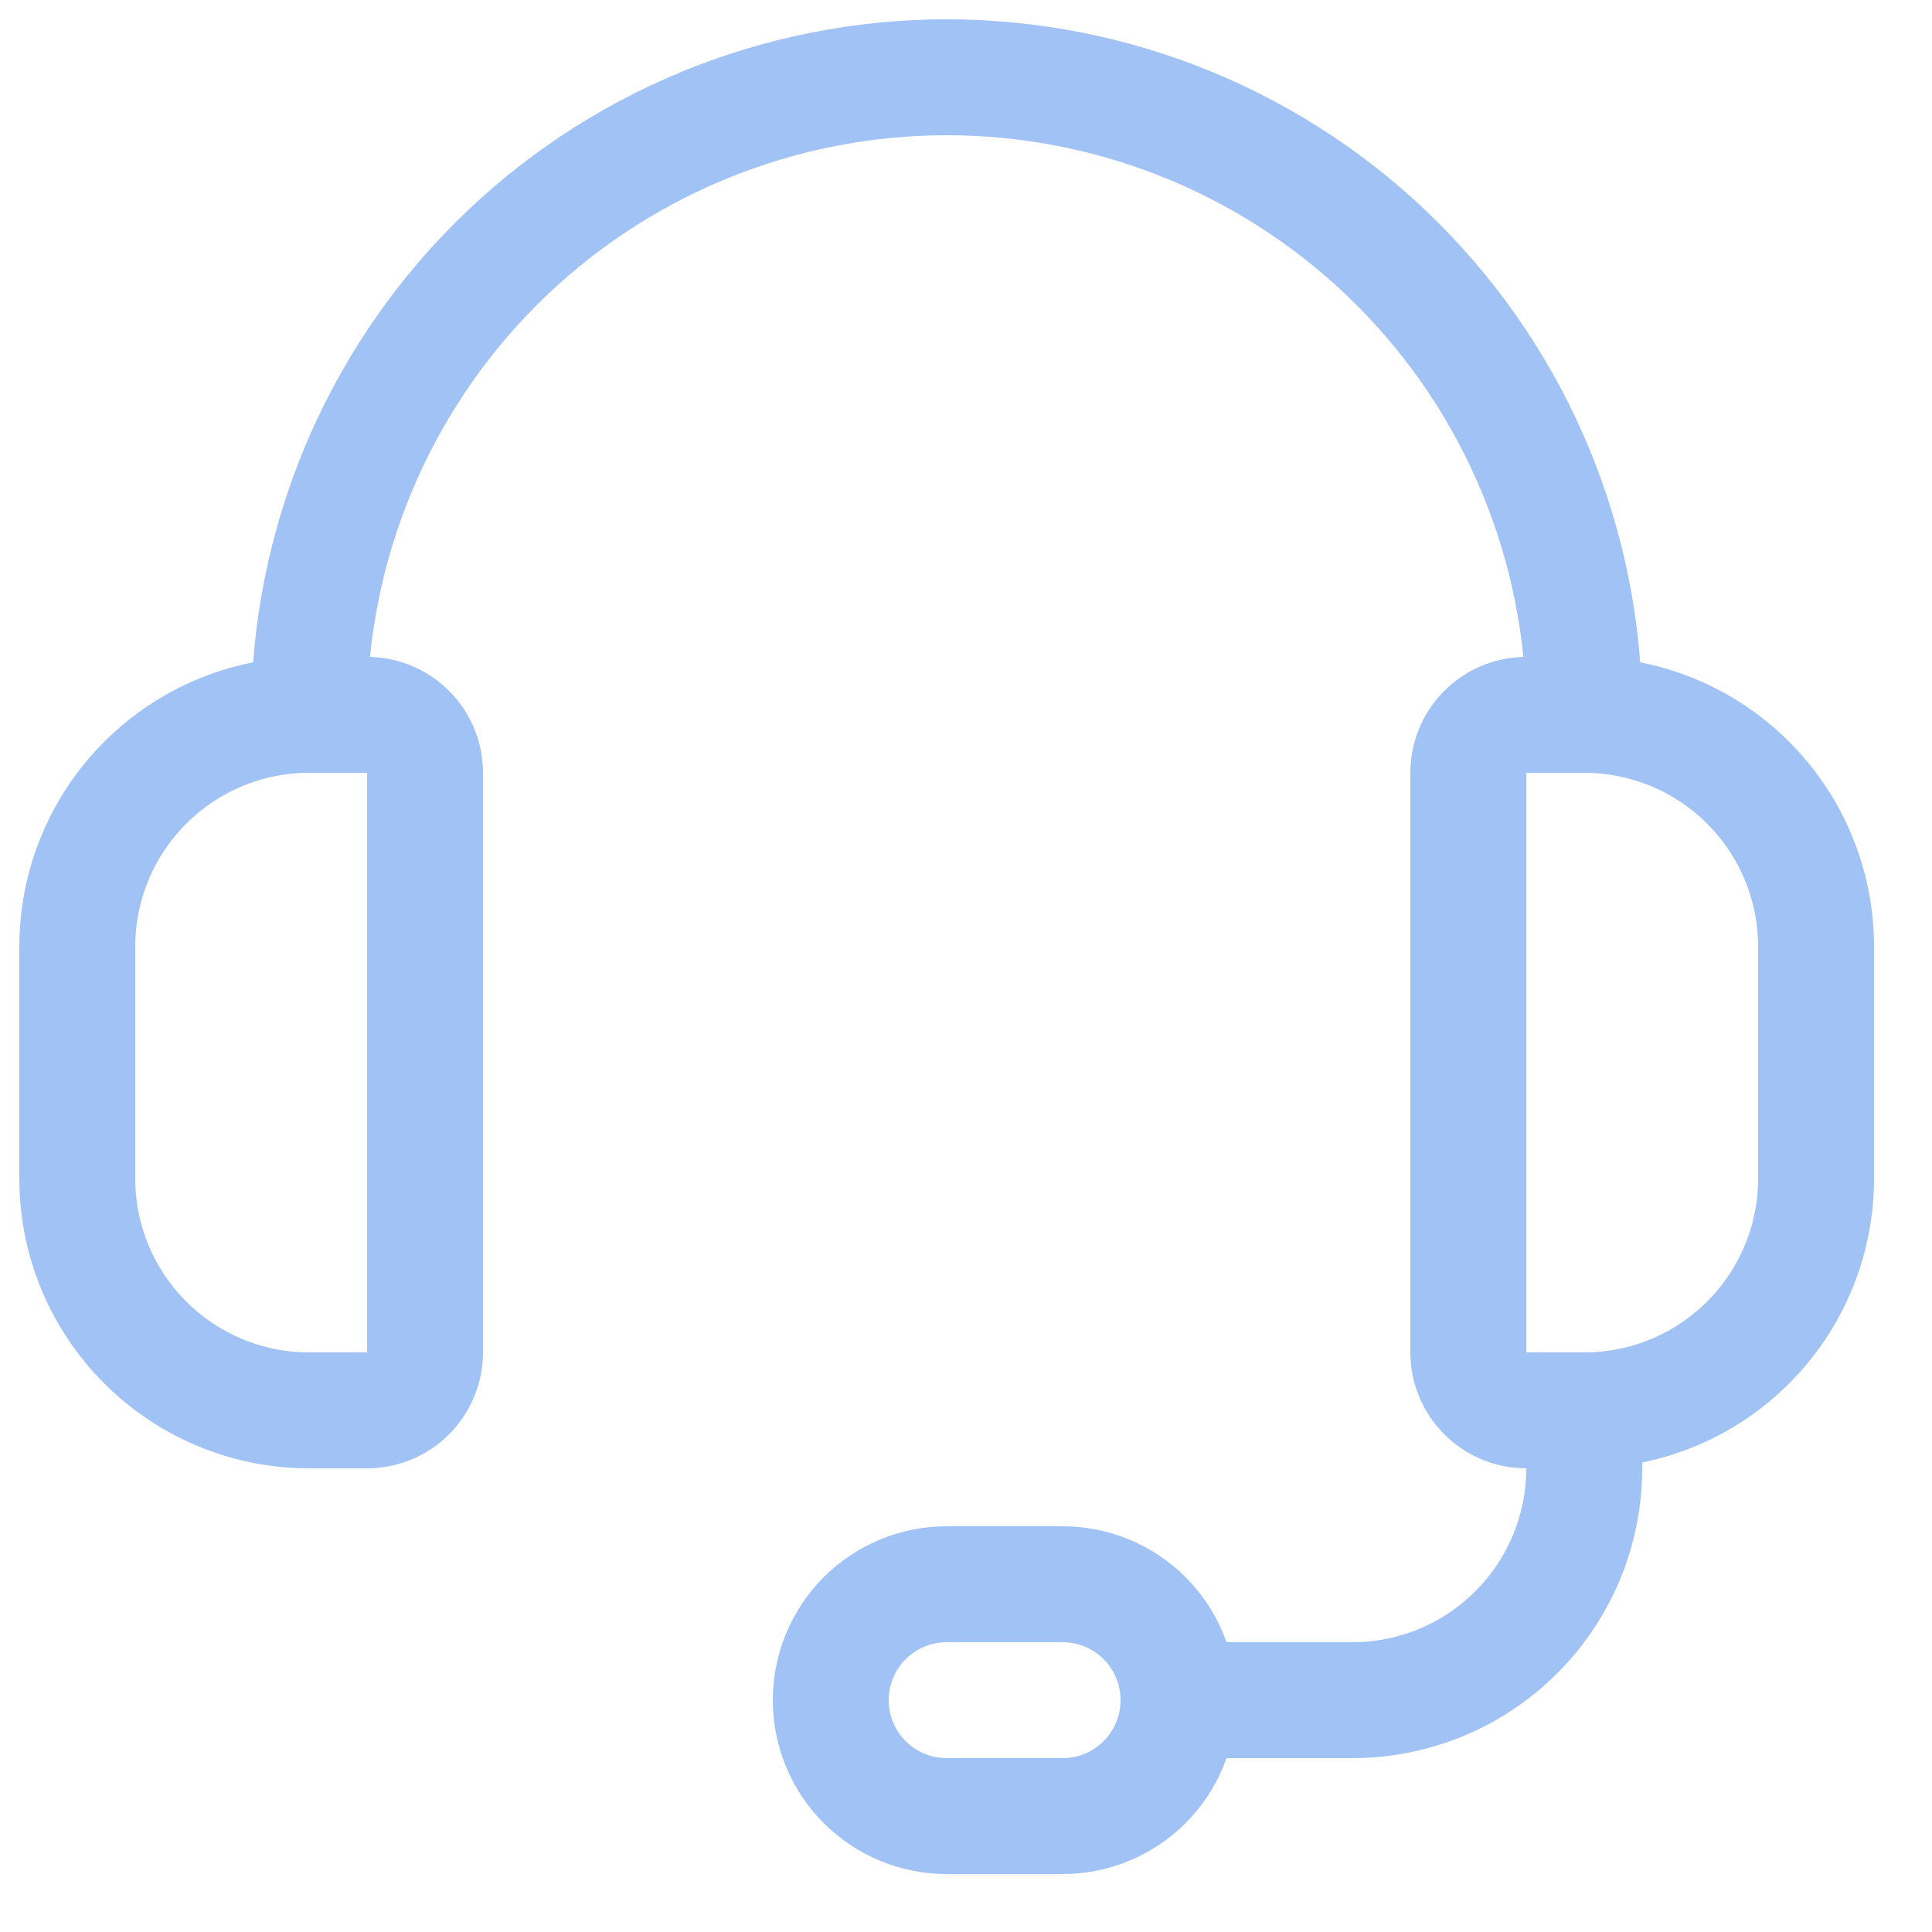 <svg width="25" height="25" viewBox="0 0 25 25" fill="none" xmlns="http://www.w3.org/2000/svg">
<path d="M4 9.25C3.204 9.25 2.441 9.566 1.879 10.129C1.316 10.691 1 11.454 1 12.25V15.25C1 16.046 1.316 16.809 1.879 17.371C2.441 17.934 3.204 18.25 4 18.25H4.75C4.949 18.25 5.14 18.171 5.28 18.03C5.421 17.89 5.5 17.699 5.5 17.5V10C5.5 9.801 5.421 9.61 5.28 9.47C5.14 9.329 4.949 9.25 4.75 9.25H4ZM4 9.25C4 7.062 4.869 4.964 6.416 3.416C7.964 1.869 10.062 1 12.25 1C14.438 1 16.537 1.869 18.084 3.416C19.631 4.964 20.5 7.062 20.5 9.25M20.5 18.25H19.75C19.551 18.25 19.36 18.171 19.22 18.03C19.079 17.89 19 17.699 19 17.5V10C19 9.801 19.079 9.61 19.22 9.47C19.36 9.329 19.551 9.25 19.75 9.25H20.5M20.5 18.25C21.296 18.25 22.059 17.934 22.621 17.371C23.184 16.809 23.5 16.046 23.5 15.25V12.25C23.5 11.454 23.184 10.691 22.621 10.129C22.059 9.566 21.296 9.25 20.5 9.25M20.5 18.25V19C20.5 19.796 20.184 20.559 19.621 21.121C19.059 21.684 18.296 22 17.5 22H15.25M15.25 22C15.25 21.602 15.092 21.221 14.811 20.939C14.529 20.658 14.148 20.5 13.75 20.5H12.25C11.852 20.5 11.471 20.658 11.189 20.939C10.908 21.221 10.75 21.602 10.75 22C10.75 22.398 10.908 22.779 11.189 23.061C11.471 23.342 11.852 23.5 12.25 23.5H13.75C14.148 23.5 14.529 23.342 14.811 23.061C15.092 22.779 15.25 22.398 15.25 22Z" stroke="#A1C2F5" stroke-width="1.5" stroke-linecap="round" stroke-linejoin="round"/>
</svg>
